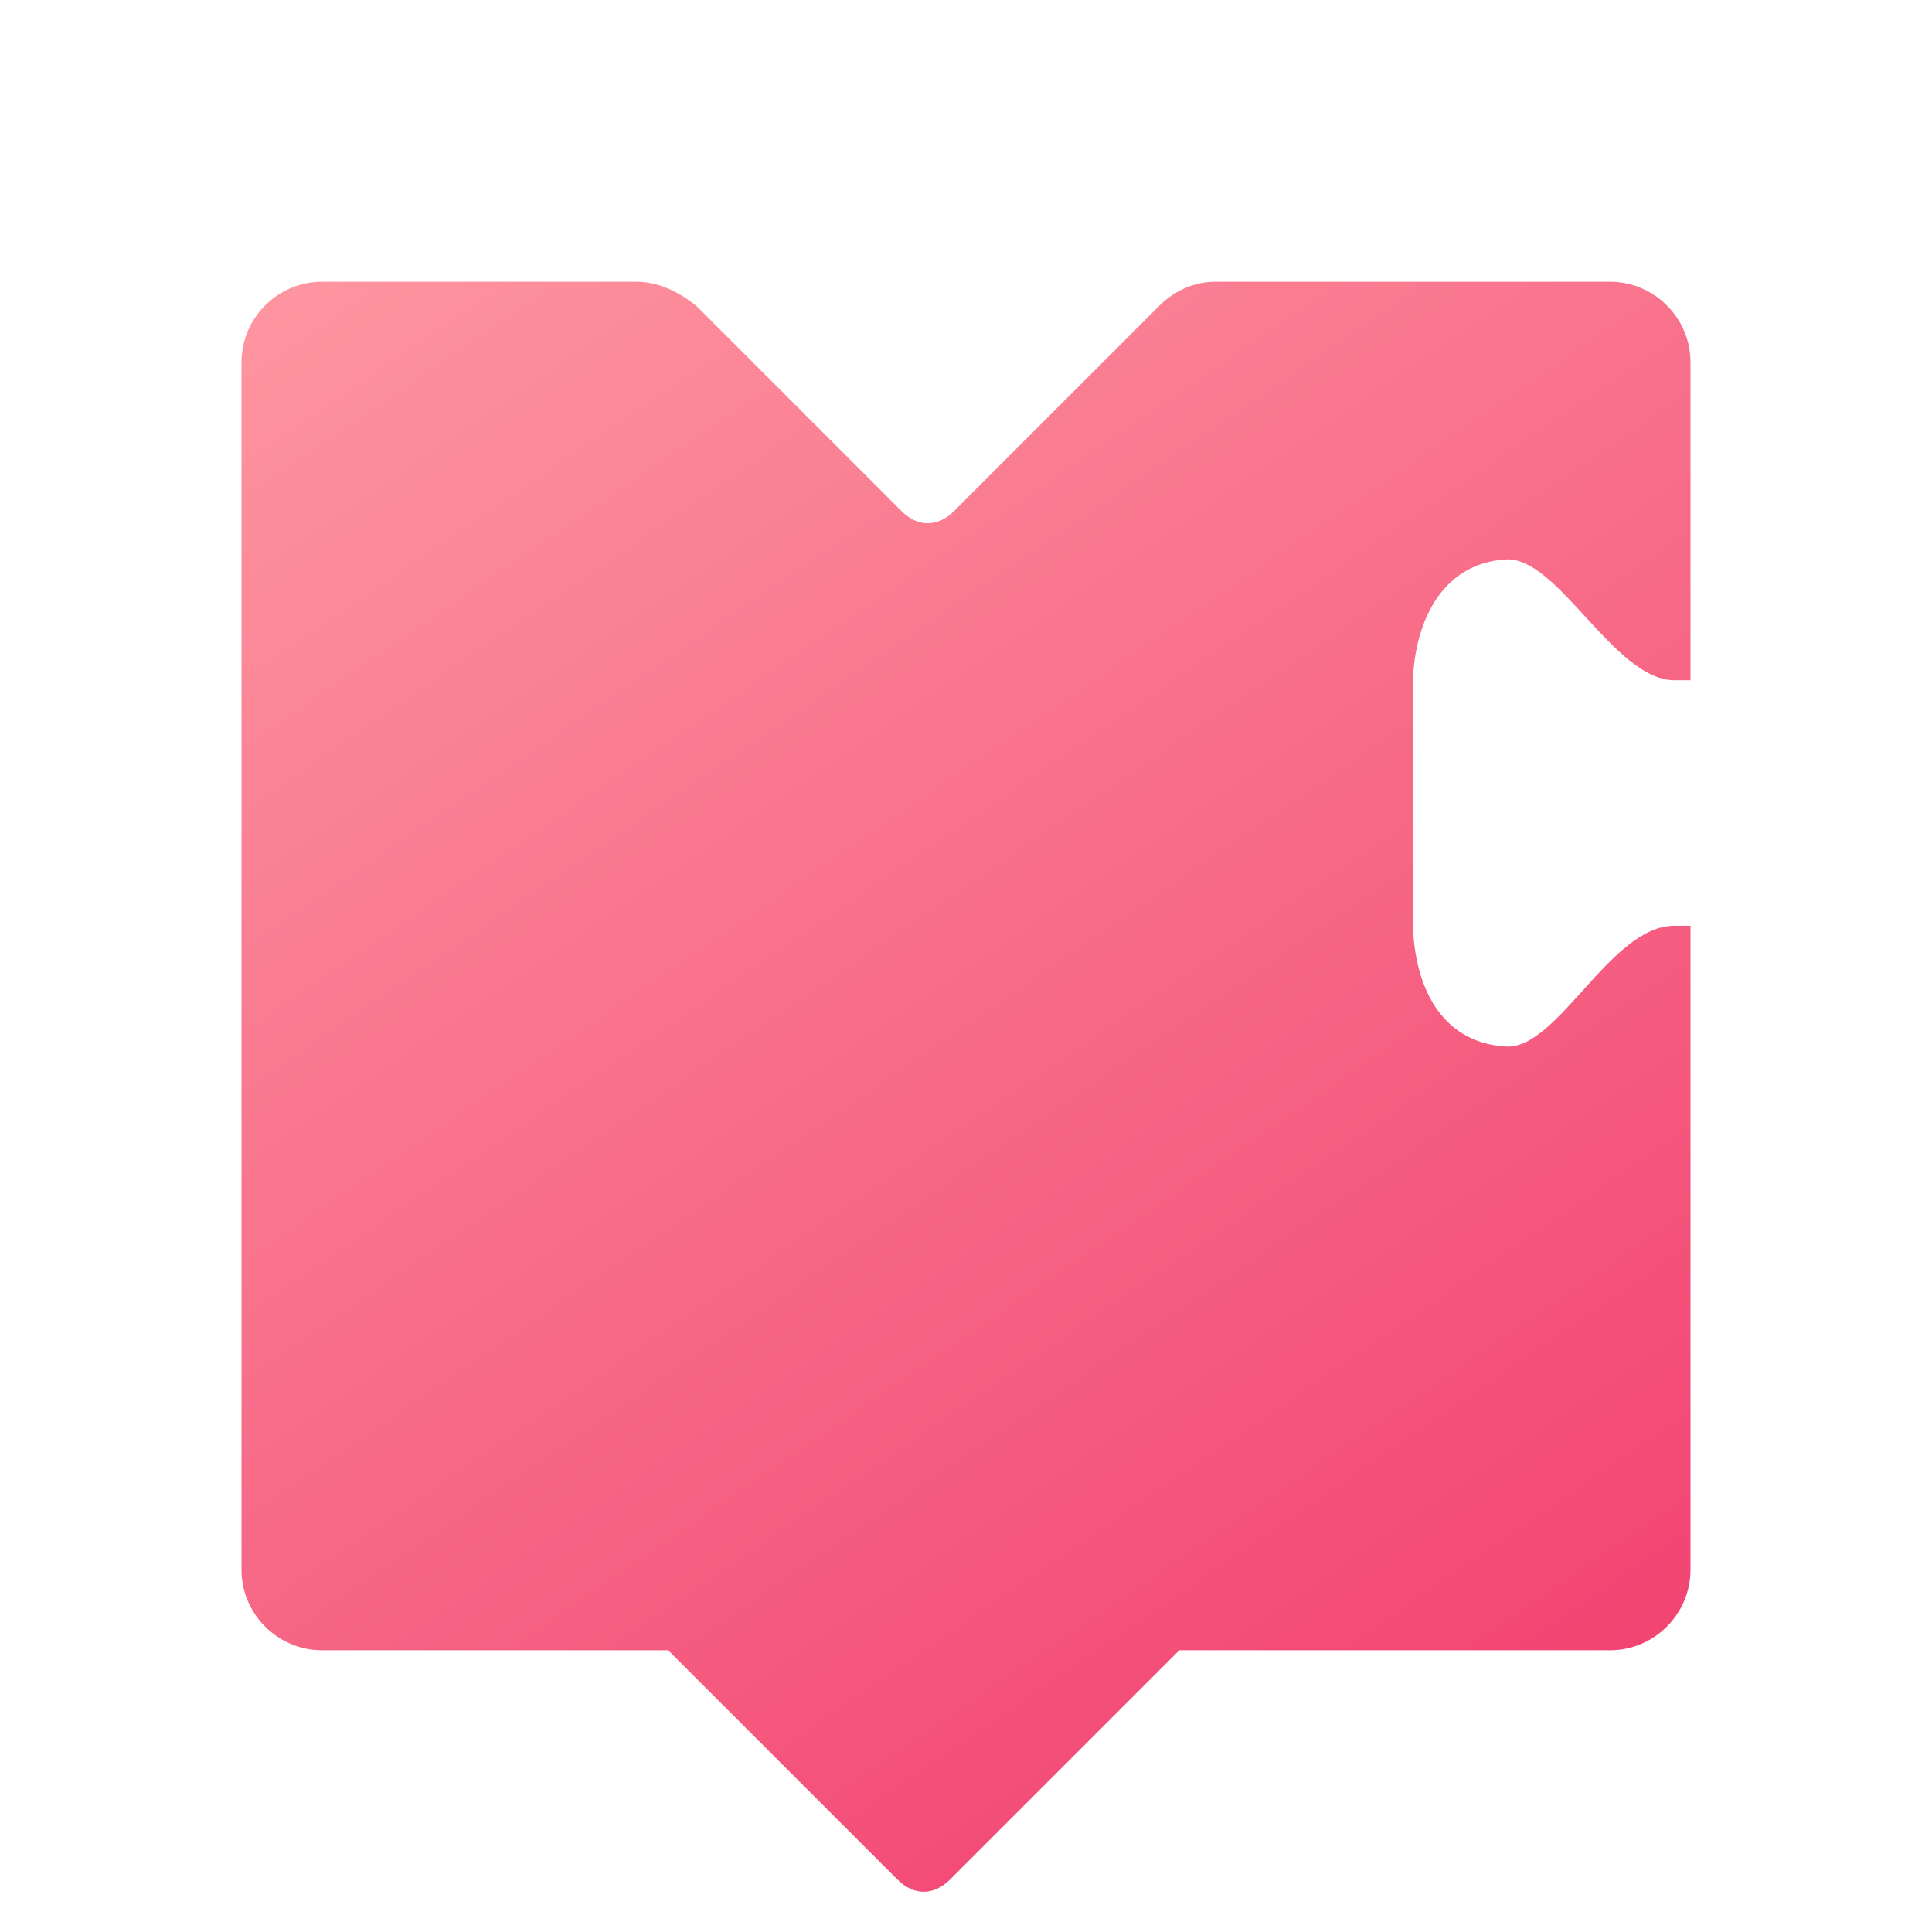 <svg xmlns="http://www.w3.org/2000/svg" id="Layer_1" x="0" y="0" version="1.1" viewBox="0 0 48 48" xml:space="preserve"><linearGradient id="SVGID_1_" x1="6.722" x2="37.36" y1="-1.282" y2="43.549" gradientUnits="userSpaceOnUse"><stop offset="0" stop-color="#ffa1a6"/><stop offset="1" stop-color="#f24472"/></linearGradient><path fill="url(#SVGID_1_)" d="M6,39c0,1.1,0.9,2,2,2h8.6l5.7,5.7c0.4,0.4,0.9,0.4,1.3,0l5.7-5.7H40c1.1,0,2-0.9,2-2V23h-0.4	c-1.6,0-2.9,3.1-4.2,3c-1.6-0.1-2.3-1.5-2.3-3.2v-5.7c0-1.6,0.7-3.1,2.3-3.2c1.3-0.1,2.7,3,4.2,3H42V9c0-1.1-0.9-2-2-2h-9.8	c-0.5,0-1,0.2-1.4,0.6l-5.1,5.1c-0.4,0.4-0.9,0.4-1.3,0l-5.1-5.1C16.8,7.2,16.3,7,15.8,7H8C6.9,7,6,7.9,6,9V39z"/></svg>